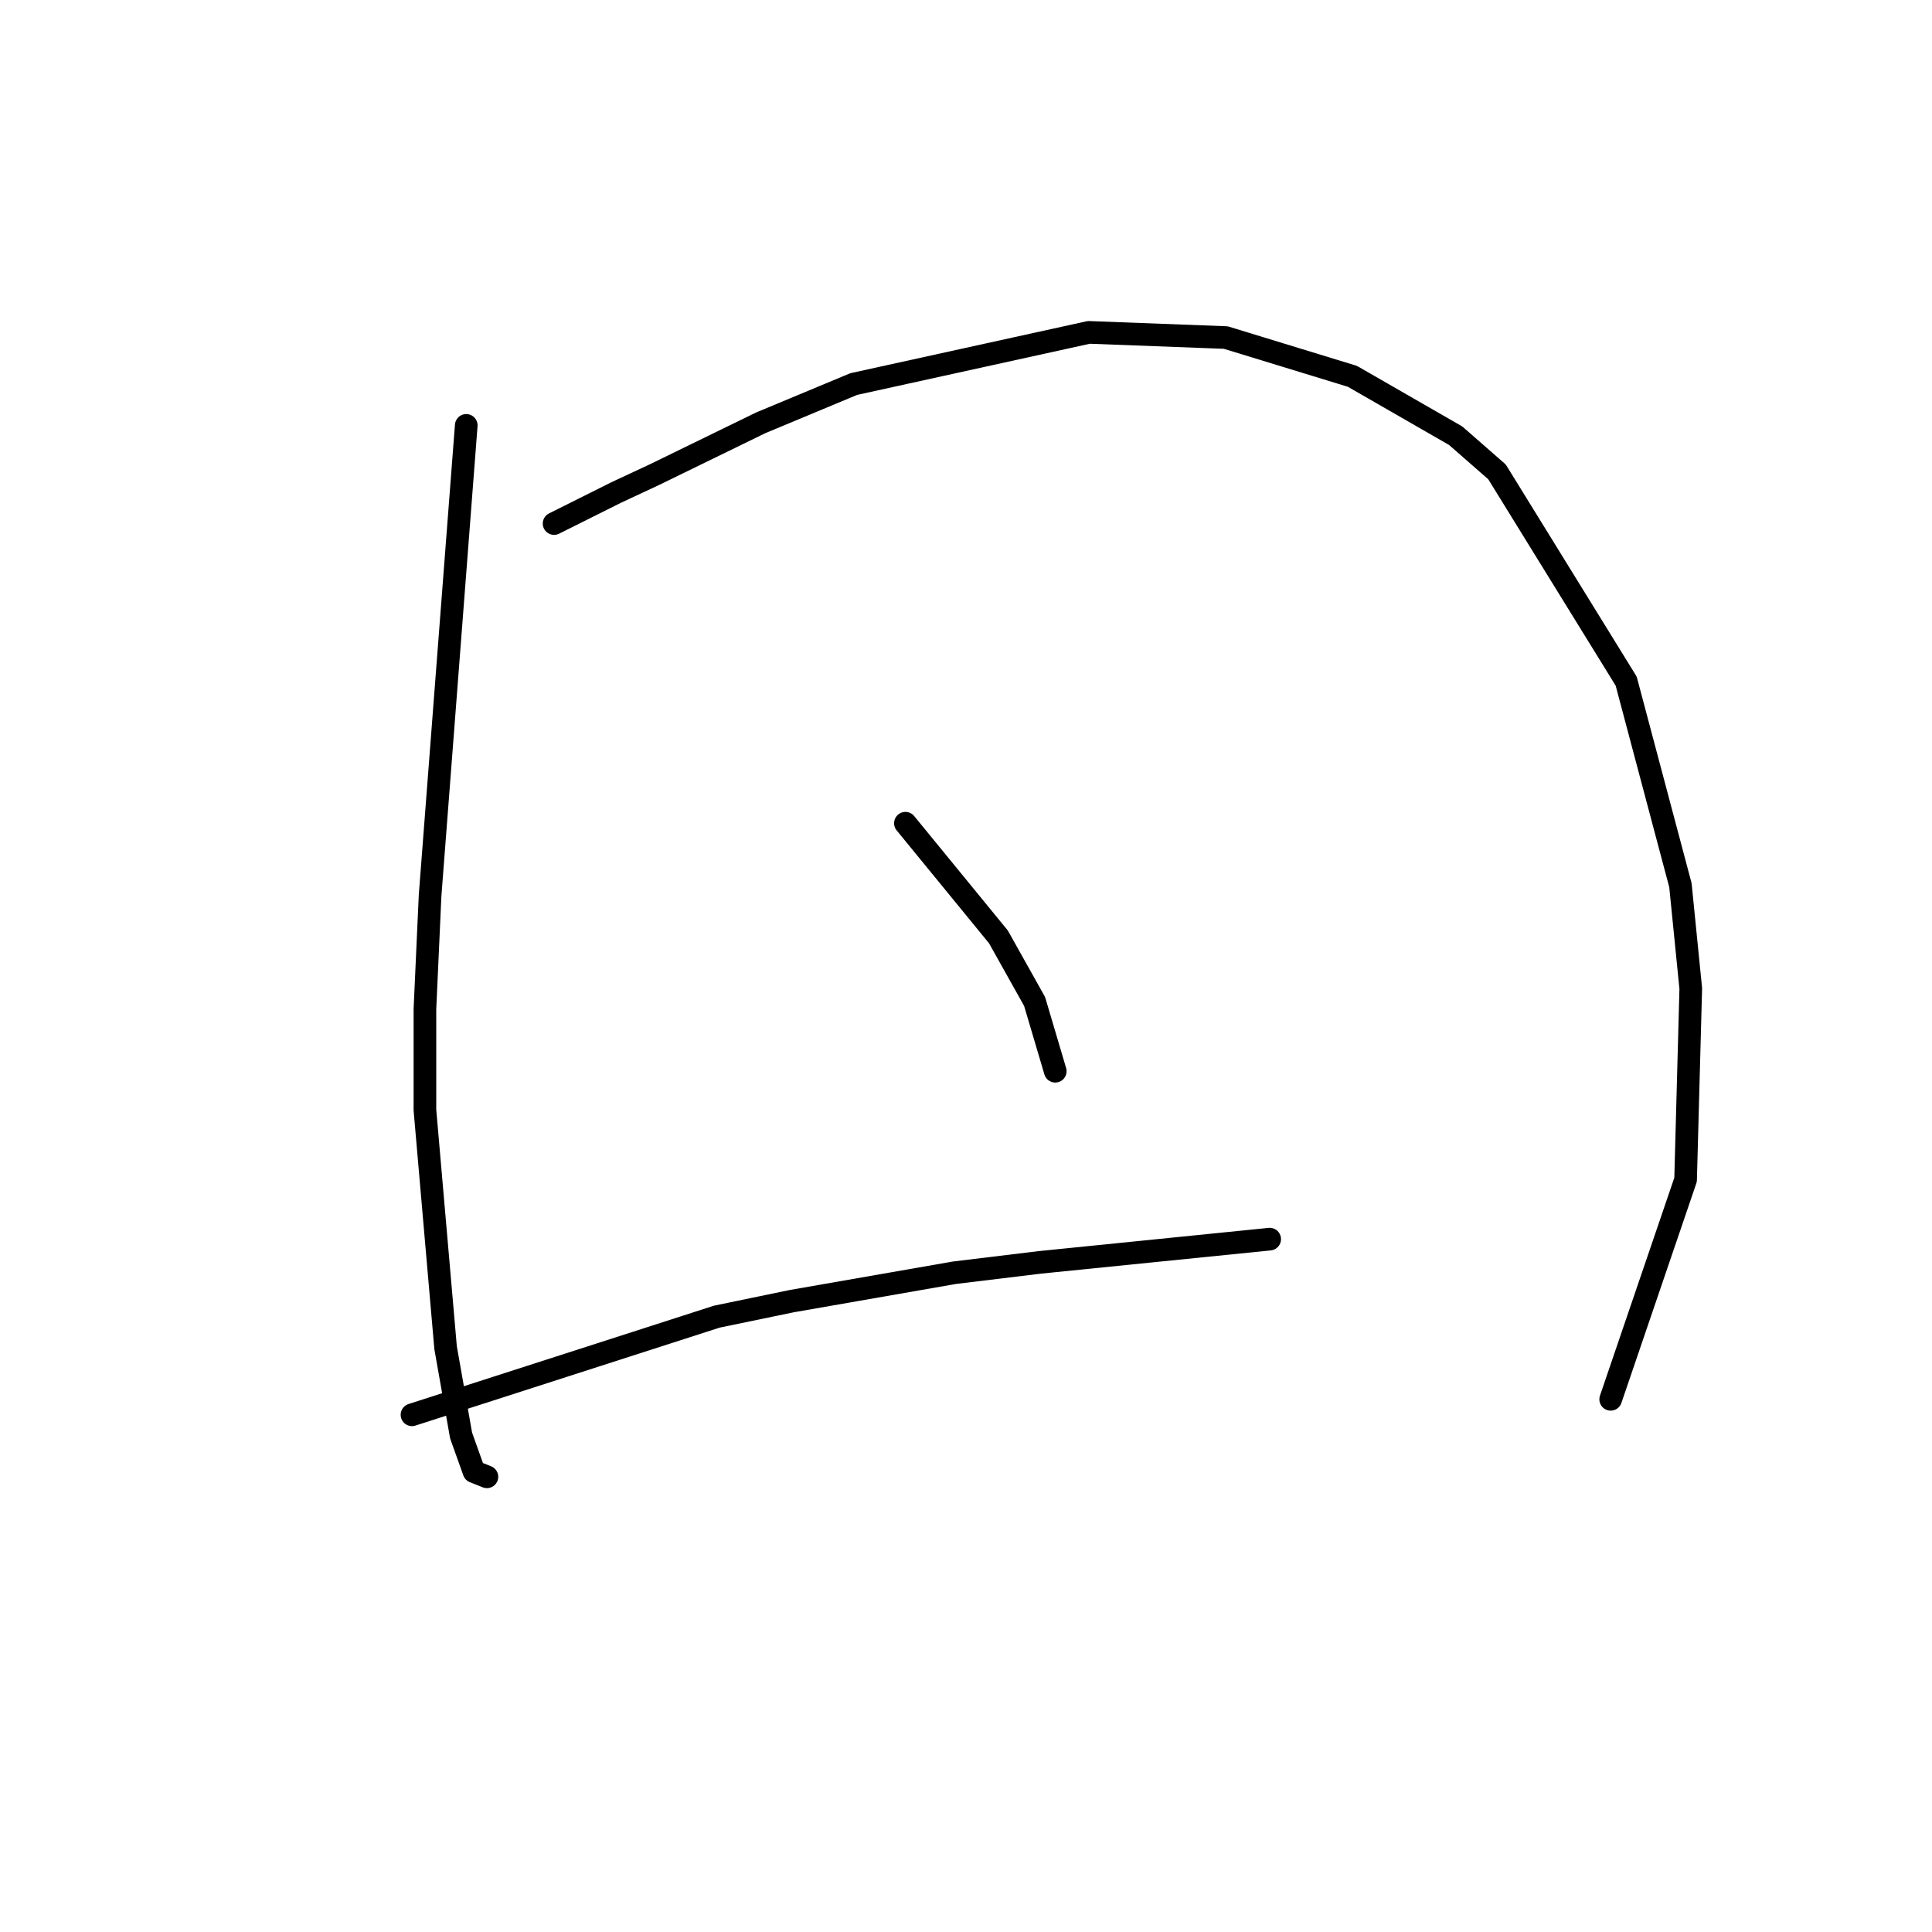 <?xml version="1.0" standalone="no"?>
    <svg width="256" height="256" xmlns="http://www.w3.org/2000/svg" version="1.1">
    <polyline stroke="black" stroke-width="3" stroke-linecap="round" fill="transparent" stroke-linejoin="round" points="61.781 56.366 59.385 87.516 56.989 118.666 56.304 133.727 56.304 147.077 59.042 178.569 61.096 190.208 62.808 195 64.519 195.685 64.519 195.685 " />
        <polyline stroke="black" stroke-width="3" stroke-linecap="round" fill="transparent" stroke-linejoin="round" points="73.419 69.373 77.527 67.319 81.635 65.266 86.769 62.869 100.804 56.023 113.127 50.889 144.277 44.042 162.419 44.727 179.193 49.862 192.885 57.735 198.362 62.527 215.477 90.254 222.666 117.296 224.035 130.989 223.35 156.319 213.423 185.416 213.423 185.416 " />
        <polyline stroke="black" stroke-width="3" stroke-linecap="round" fill="transparent" stroke-linejoin="round" points="119.973 109.081 126.135 116.612 132.296 124.142 137.089 132.7 139.827 141.942 139.827 141.942 " />
        <polyline stroke="black" stroke-width="3" stroke-linecap="round" fill="transparent" stroke-linejoin="round" points="54.592 187.469 74.789 180.966 94.985 174.462 104.912 172.408 126.477 168.643 137.773 167.273 168.239 164.193 168.239 164.193 " />
        </svg>
